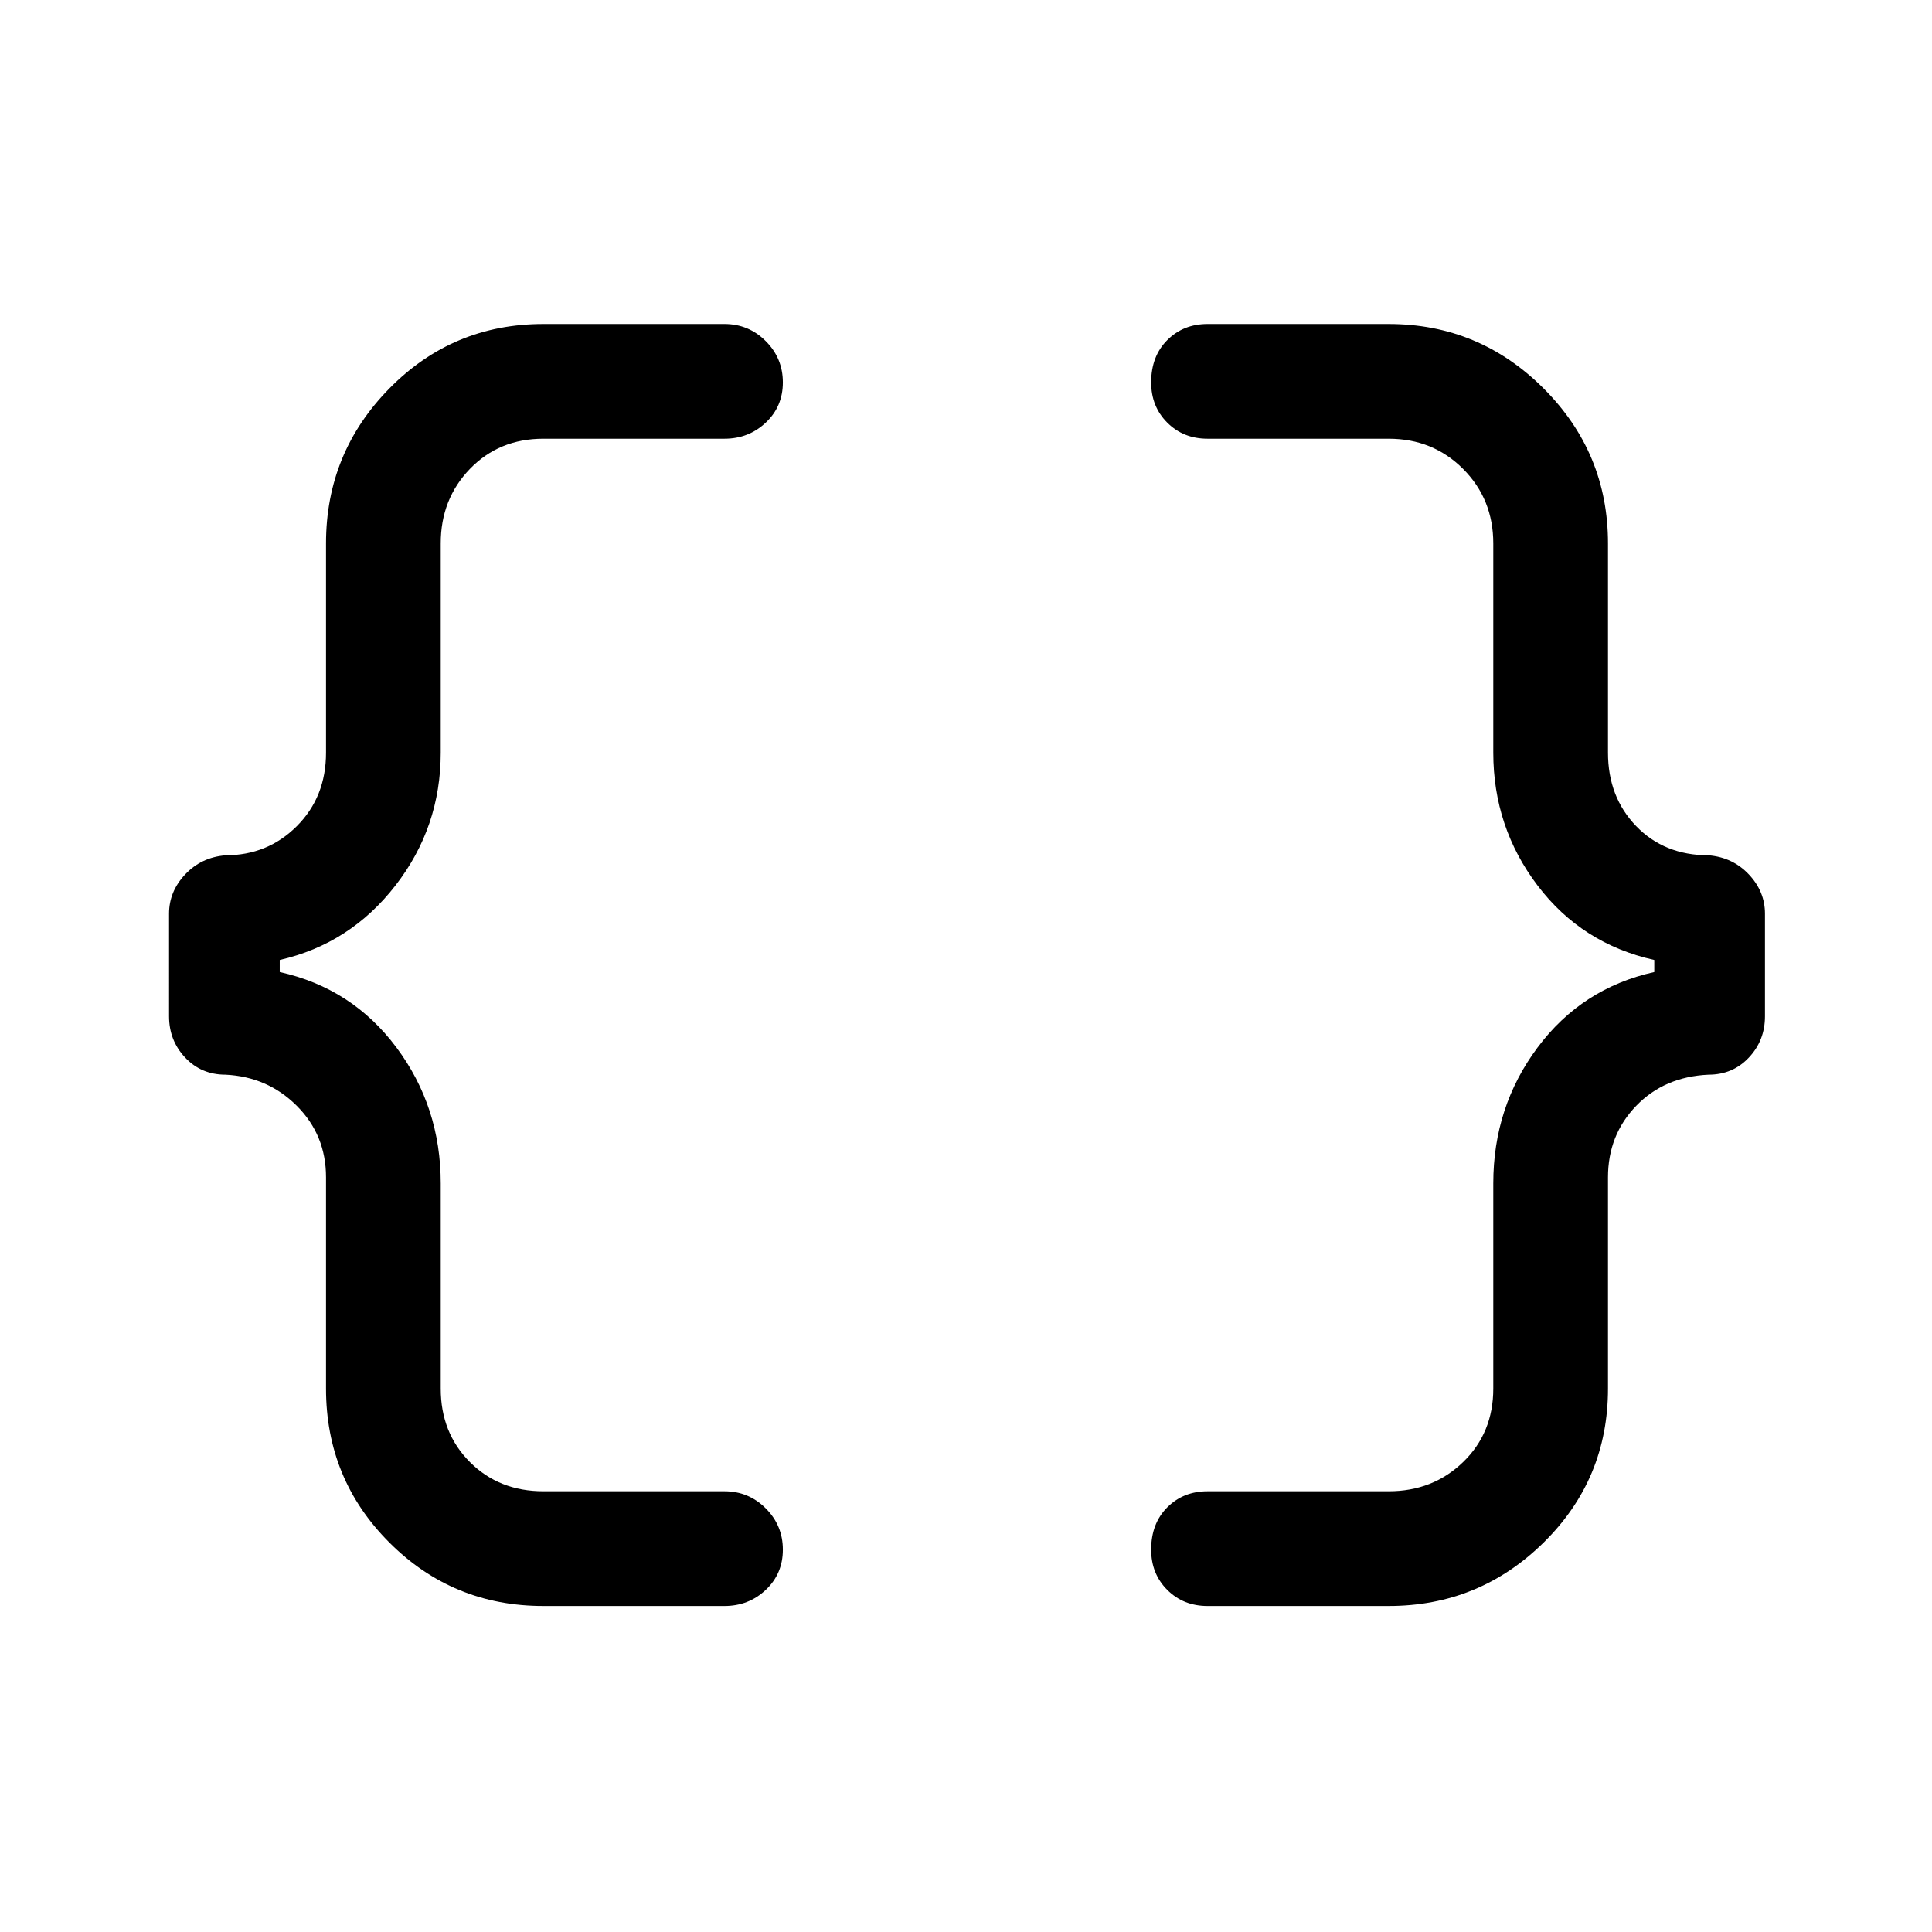 <svg xmlns="http://www.w3.org/2000/svg" height="48" width="48"><path d="M30 39.9q-.6 0-1-.4t-.4-1q0-.65.4-1.05t1-.4h4.5q1.1 0 1.85-.725t.75-1.825v-5.1q0-1.9 1.1-3.375t2.9-1.875v-.3q-1.8-.4-2.9-1.85-1.1-1.45-1.1-3.3v-5.2q0-1.1-.75-1.85t-1.85-.75H30q-.6 0-1-.4t-.4-1q0-.65.4-1.05t1-.4h4.5q2.25 0 3.85 1.6t1.6 3.85v5.2q0 1.1.7 1.825.7.725 1.8.725.6.05 1 .475t.4.975v2.55q0 .6-.4 1.025-.4.425-1 .425-1.1.05-1.8.775t-.7 1.775v5.25q0 2.25-1.6 3.825-1.6 1.575-3.85 1.575Zm-16.5 0q-2.25 0-3.825-1.575Q8.1 36.75 8.1 34.5v-5.25q0-1.05-.725-1.775Q6.65 26.75 5.6 26.7q-.6 0-1-.425t-.4-1.025V22.7q0-.55.4-.975.4-.425 1-.475 1.05 0 1.775-.725Q8.1 19.8 8.1 18.7v-5.2q0-2.25 1.575-3.85t3.825-1.6H18q.6 0 1.025.425.425.425.425 1.025 0 .6-.425 1T18 10.9h-4.5q-1.1 0-1.825.75-.725.75-.725 1.85v5.2q0 1.85-1.125 3.3Q8.7 23.45 6.95 23.85v.3q1.8.4 2.9 1.875 1.1 1.475 1.1 3.375v5.1q0 1.1.725 1.825.725.725 1.825.725H18q.6 0 1.025.425.425.425.425 1.025 0 .6-.425 1T18 39.9Z"/></svg>
